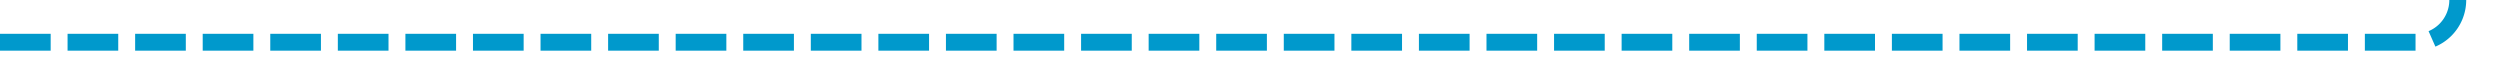 ﻿<?xml version="1.0" encoding="utf-8"?>
<svg version="1.1" xmlns:xlink="http://www.w3.org/1999/xlink" width="296px" height="10px" preserveAspectRatio="xMinYMid meet" viewBox="813 533  296 8" xmlns="http://www.w3.org/2000/svg">
  <path d="M 813 537  L 1099 537  A 5 5 0 0 0 1104 532 L 1104 368  A 5 5 0 0 1 1109 363 L 1198 363  " stroke-width="2" stroke-dasharray="6,2" stroke="#0099cc" fill="none" />
  <path d="M 1192.893 358.707  L 1197.186 363  L 1192.893 367.293  L 1194.307 368.707  L 1199.307 363.707  L 1200.014 363  L 1199.307 362.293  L 1194.307 357.293  L 1192.893 358.707  Z " fill-rule="nonzero" fill="#0099cc" stroke="none" />
</svg>